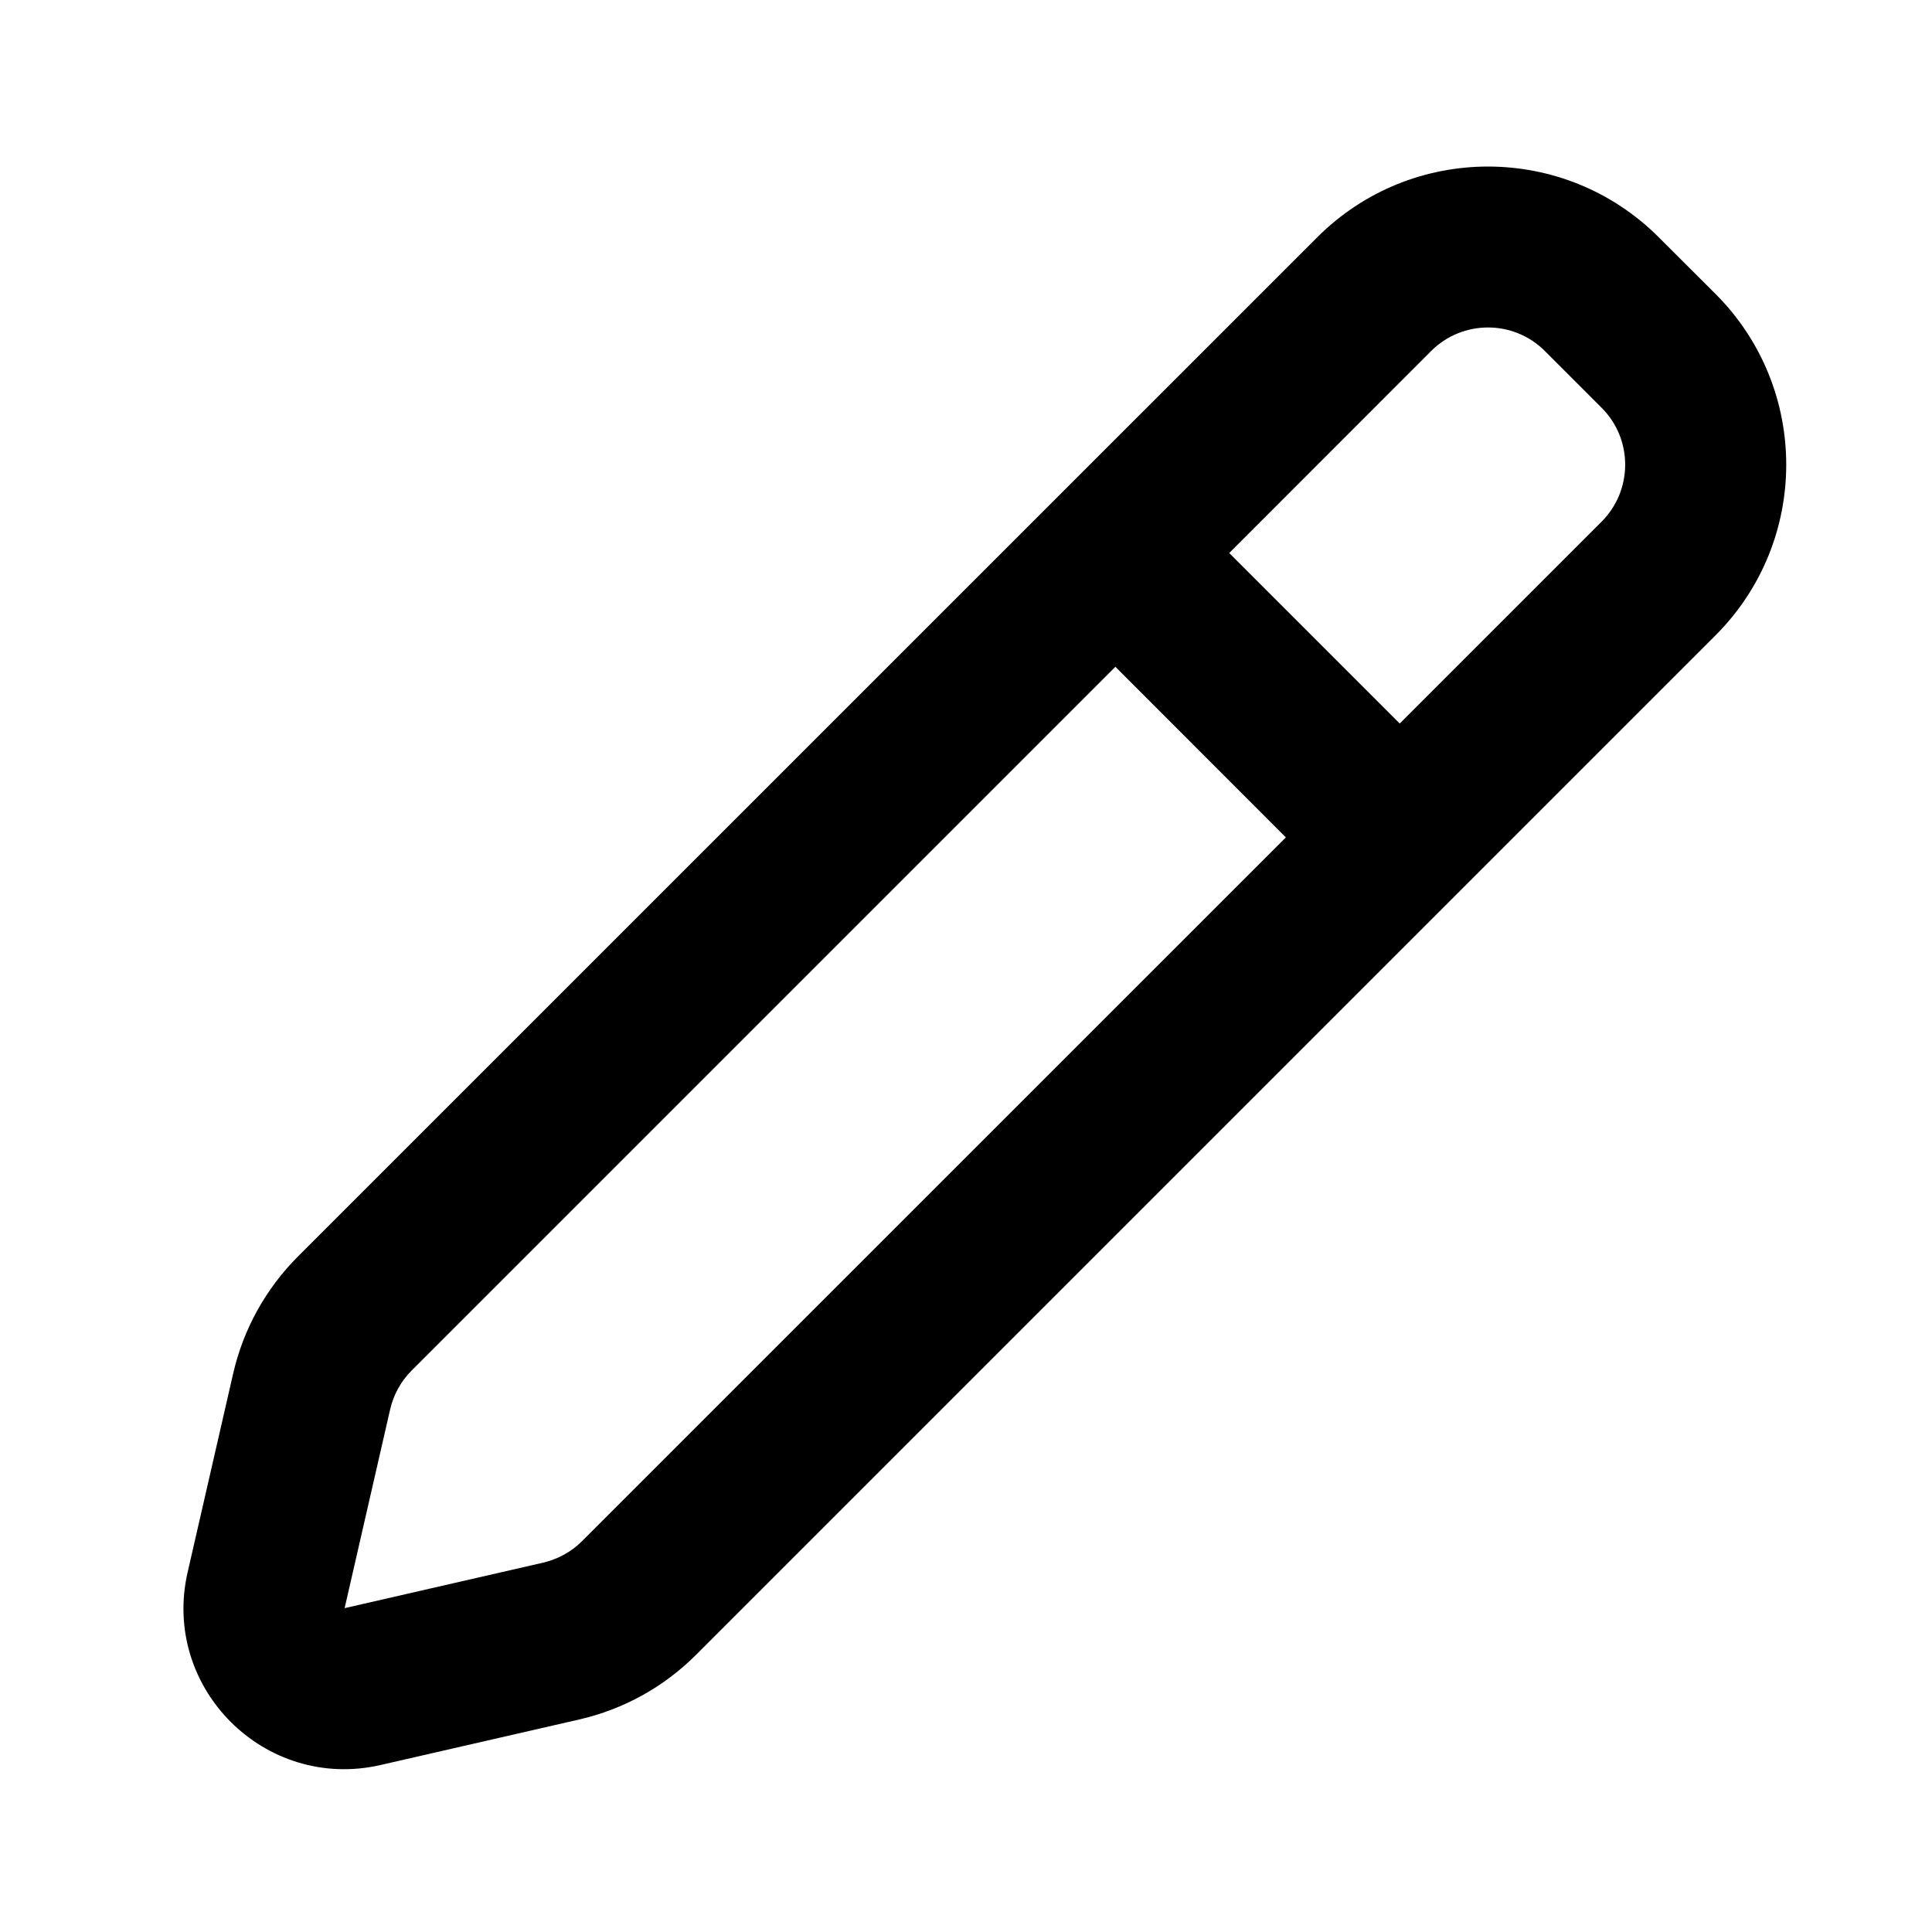 <svg width="16" height="16" viewBox="0 0 16 16" fill="currentColor" xmlns="http://www.w3.org/2000/svg">
<path fill-rule="evenodd" clip-rule="evenodd" d="M14.207 5.262C14.988 4.481 14.988 3.215 14.207 2.434L13.737 1.965C12.956 1.184 11.69 1.184 10.909 1.965L2.466 10.407C2.201 10.673 2.015 11.008 1.931 11.375L1.554 13.02C1.334 13.978 2.193 14.837 3.152 14.617L4.797 14.24C5.163 14.156 5.498 13.971 5.764 13.705L14.207 5.262ZM13.264 3.377C13.524 3.637 13.524 4.059 13.264 4.32L11.592 5.992L10.18 4.58L11.852 2.907C12.112 2.647 12.534 2.647 12.794 2.907L13.264 3.377ZM9.237 5.522L10.649 6.935L4.821 12.762C4.733 12.851 4.621 12.912 4.499 12.941L2.854 13.318L3.231 11.672C3.259 11.55 3.321 11.438 3.409 11.35L9.237 5.522Z" />
</svg>

